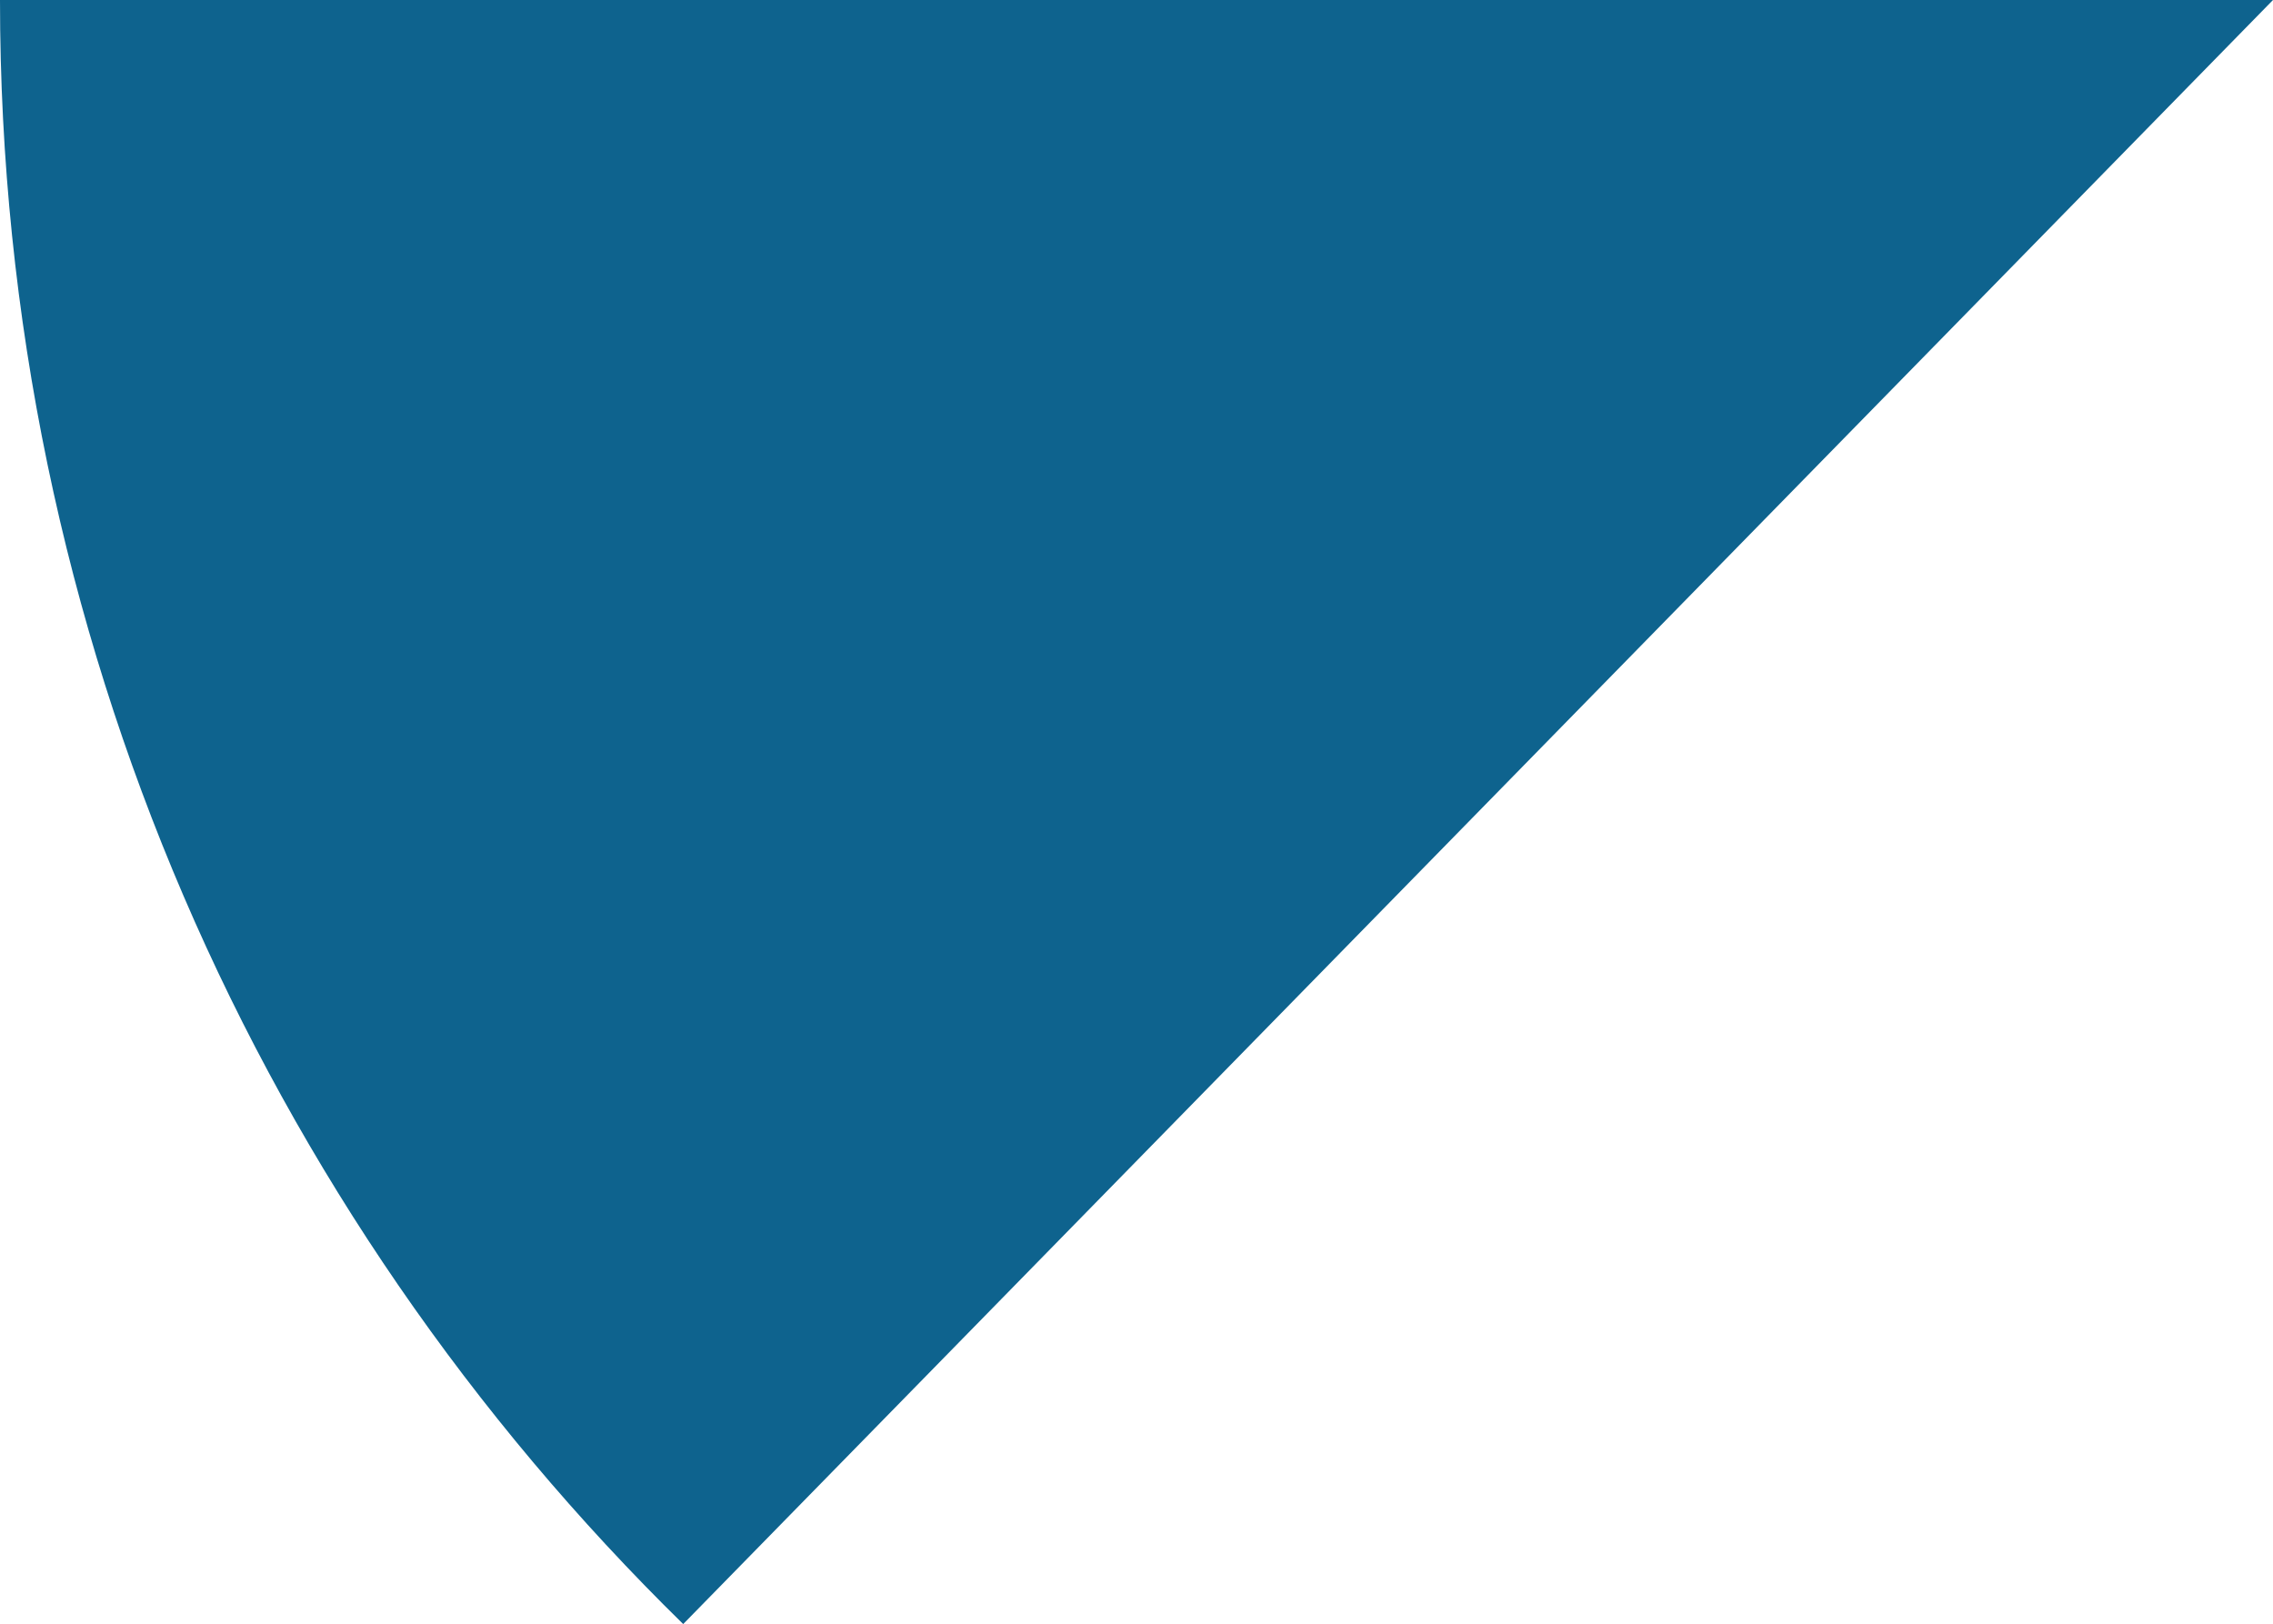 <svg xmlns="http://www.w3.org/2000/svg" class="inline" viewBox="0 0 70 50.01" preserveAspectRatio="xMidYMid meet" role="img">
  <title>Book 1, Prop 7 -- Blue angles</title>
  <path class="fill-blue" d="M21.04,50.01L70,0H0C0,19.6,8.06,37.3,21.04,50.01z" style="fill:#0e638e;fill-opacity:1;stroke-opacity:0;"/>
</svg>
